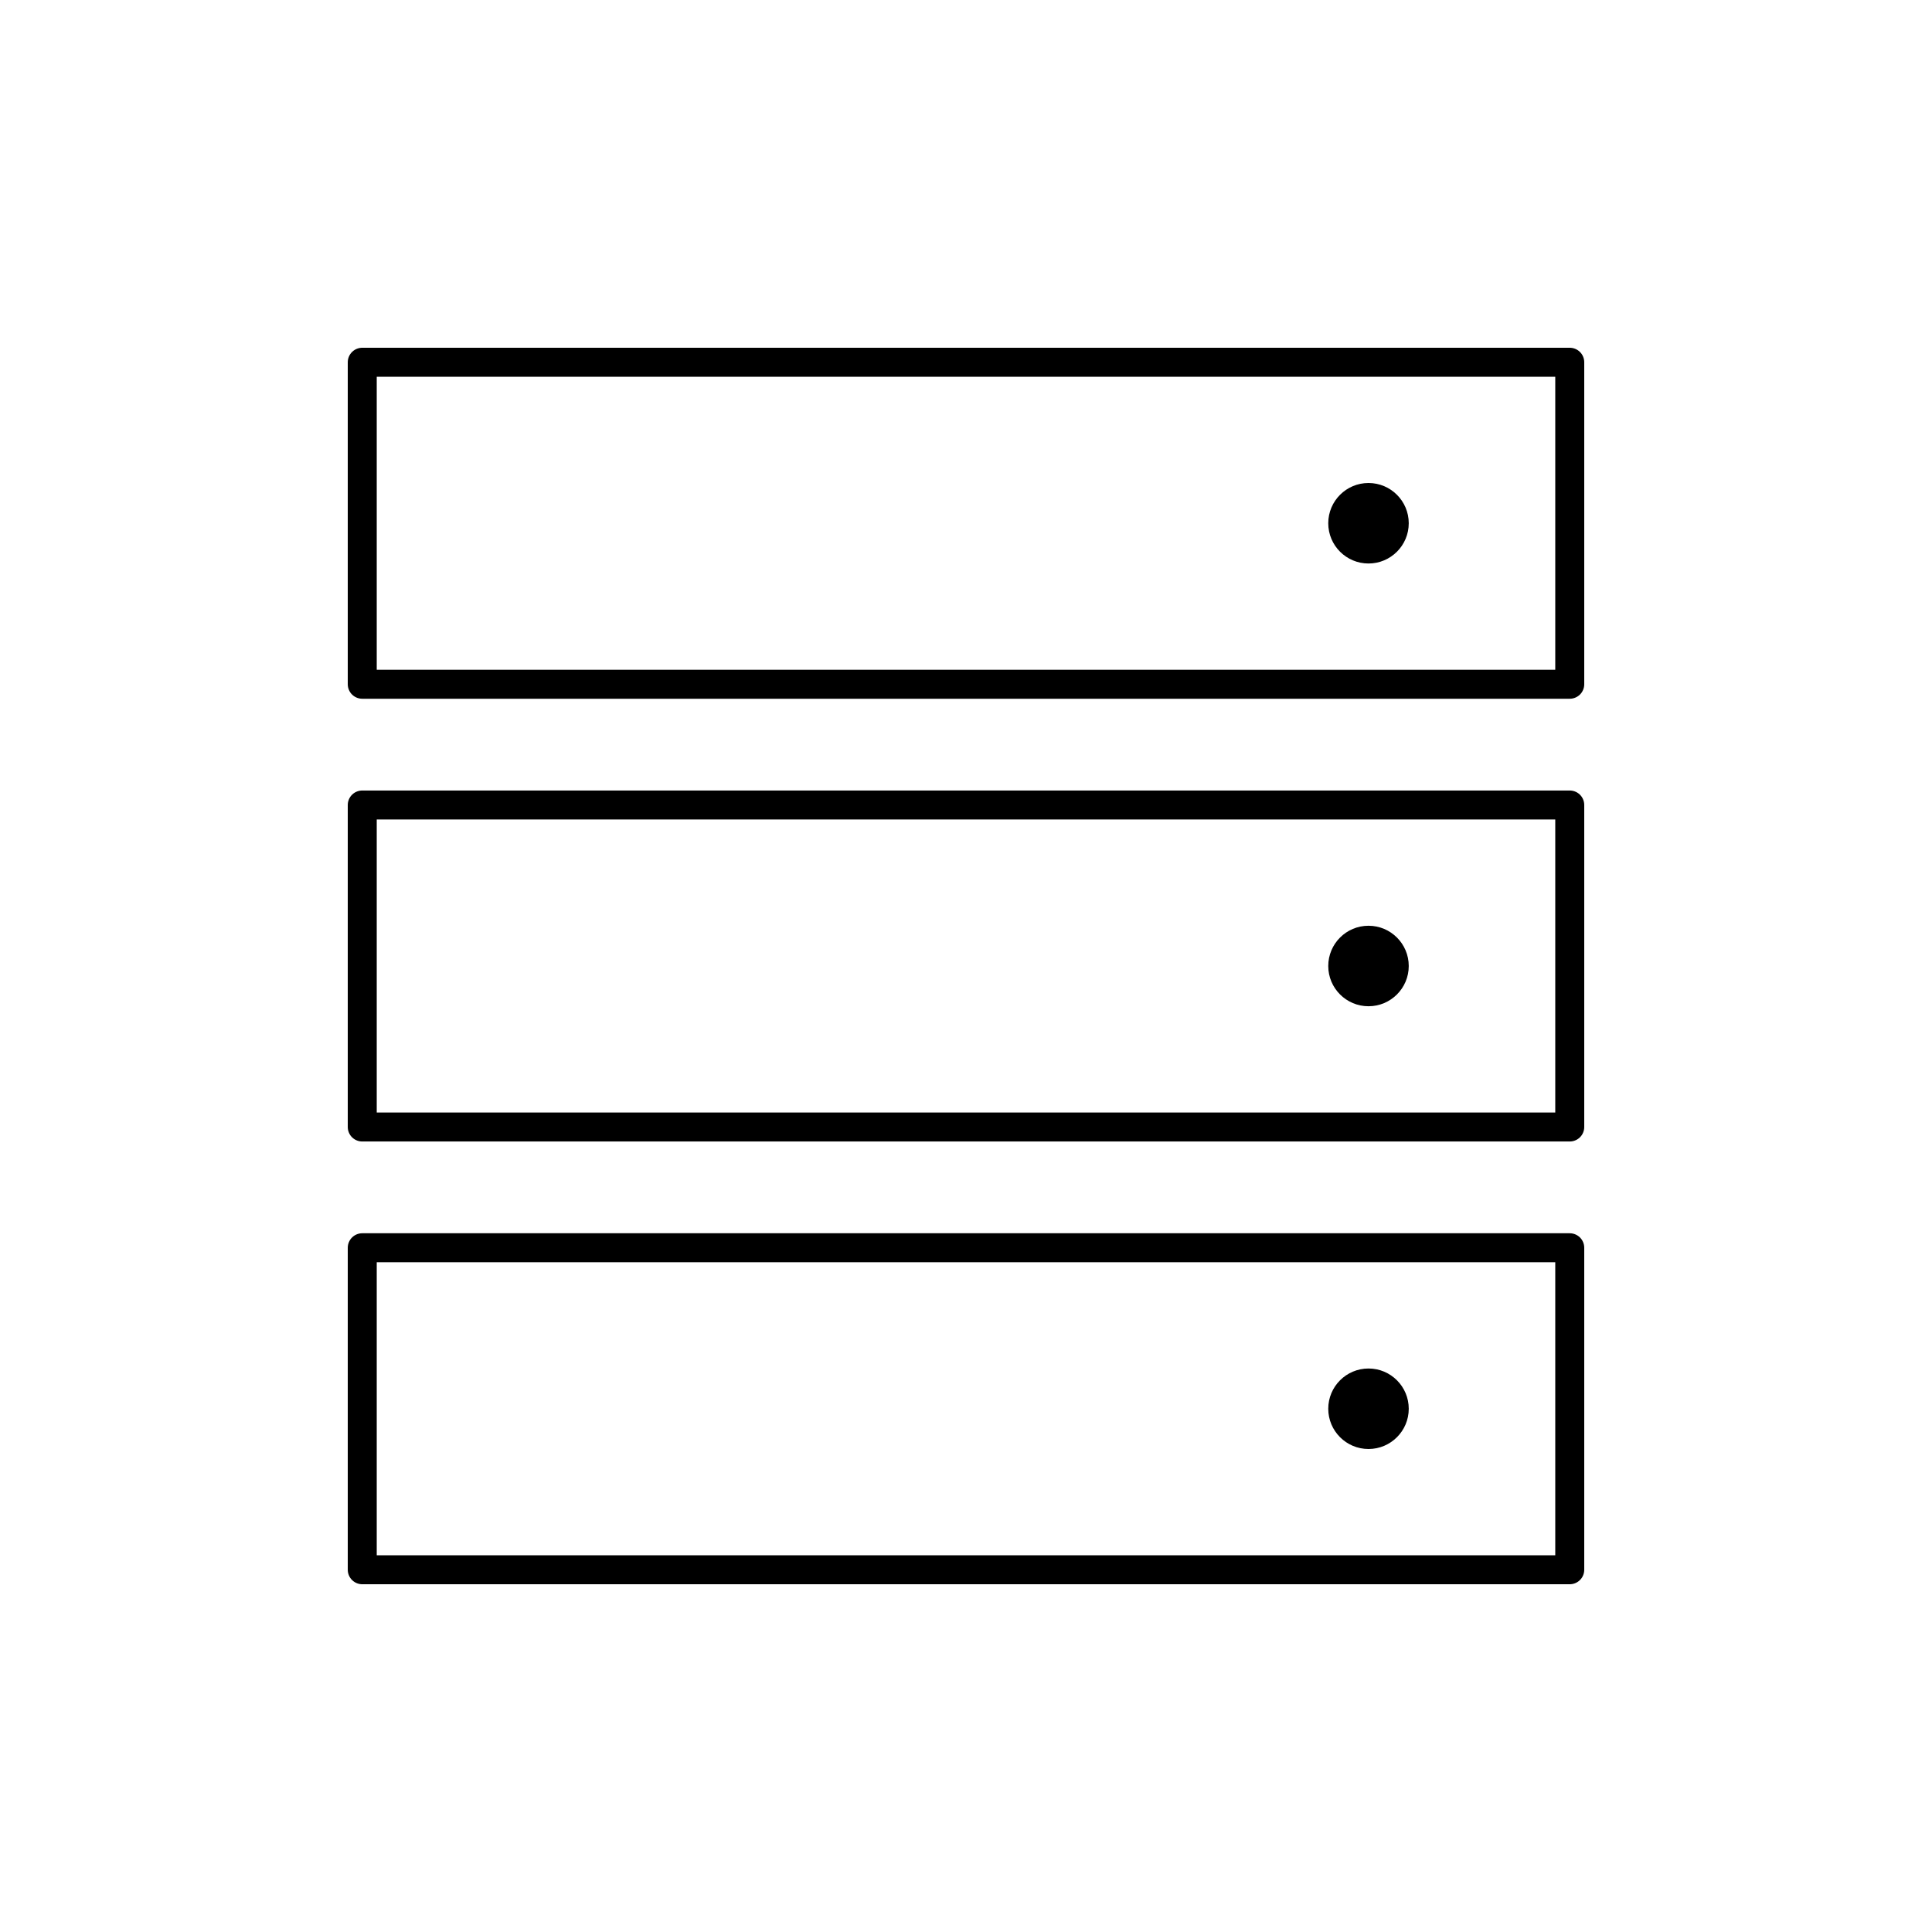 <?xml version="1.0" encoding="iso-8859-1"?>
<!-- Generator: Adobe Illustrator 22.0.0, SVG Export Plug-In . SVG Version: 6.00 Build 0)  -->
<svg version="1.1" xmlns="http://www.w3.org/2000/svg" xmlns:xlink="http://www.w3.org/1999/xlink" x="0px" y="0px"
	 viewBox="0 0 48 48" style="enable-background:new 0 0 48 48;" xml:space="preserve">
<g id="hard_drive">
	<g id="hard_drive_1_">
		<path d="M34,14c-0.552,0-1-0.448-1-1s0.448-1,1-1s1,0.448,1,1S34.552,14,34,14z M35,24c0-0.552-0.448-1-1-1c-0.552,0-1,0.448-1,1
			s0.448,1,1,1C34.552,25,35,24.552,35,24z M35,35c0-0.552-0.448-1-1-1s-1,0.448-1,1s0.448,1,1,1S35,35.552,35,35z"/>
		<path style="fill:none;stroke:#000000;stroke-width:0.72;stroke-linecap:round;stroke-linejoin:round;stroke-miterlimit:10;" d="
			M39,17H9V9h30V17z M39,20H9v8h30V20z M39,31H9v8h30V31z"/>
	</g>
</g>
<g id="Layer_1">
</g>
</svg>
